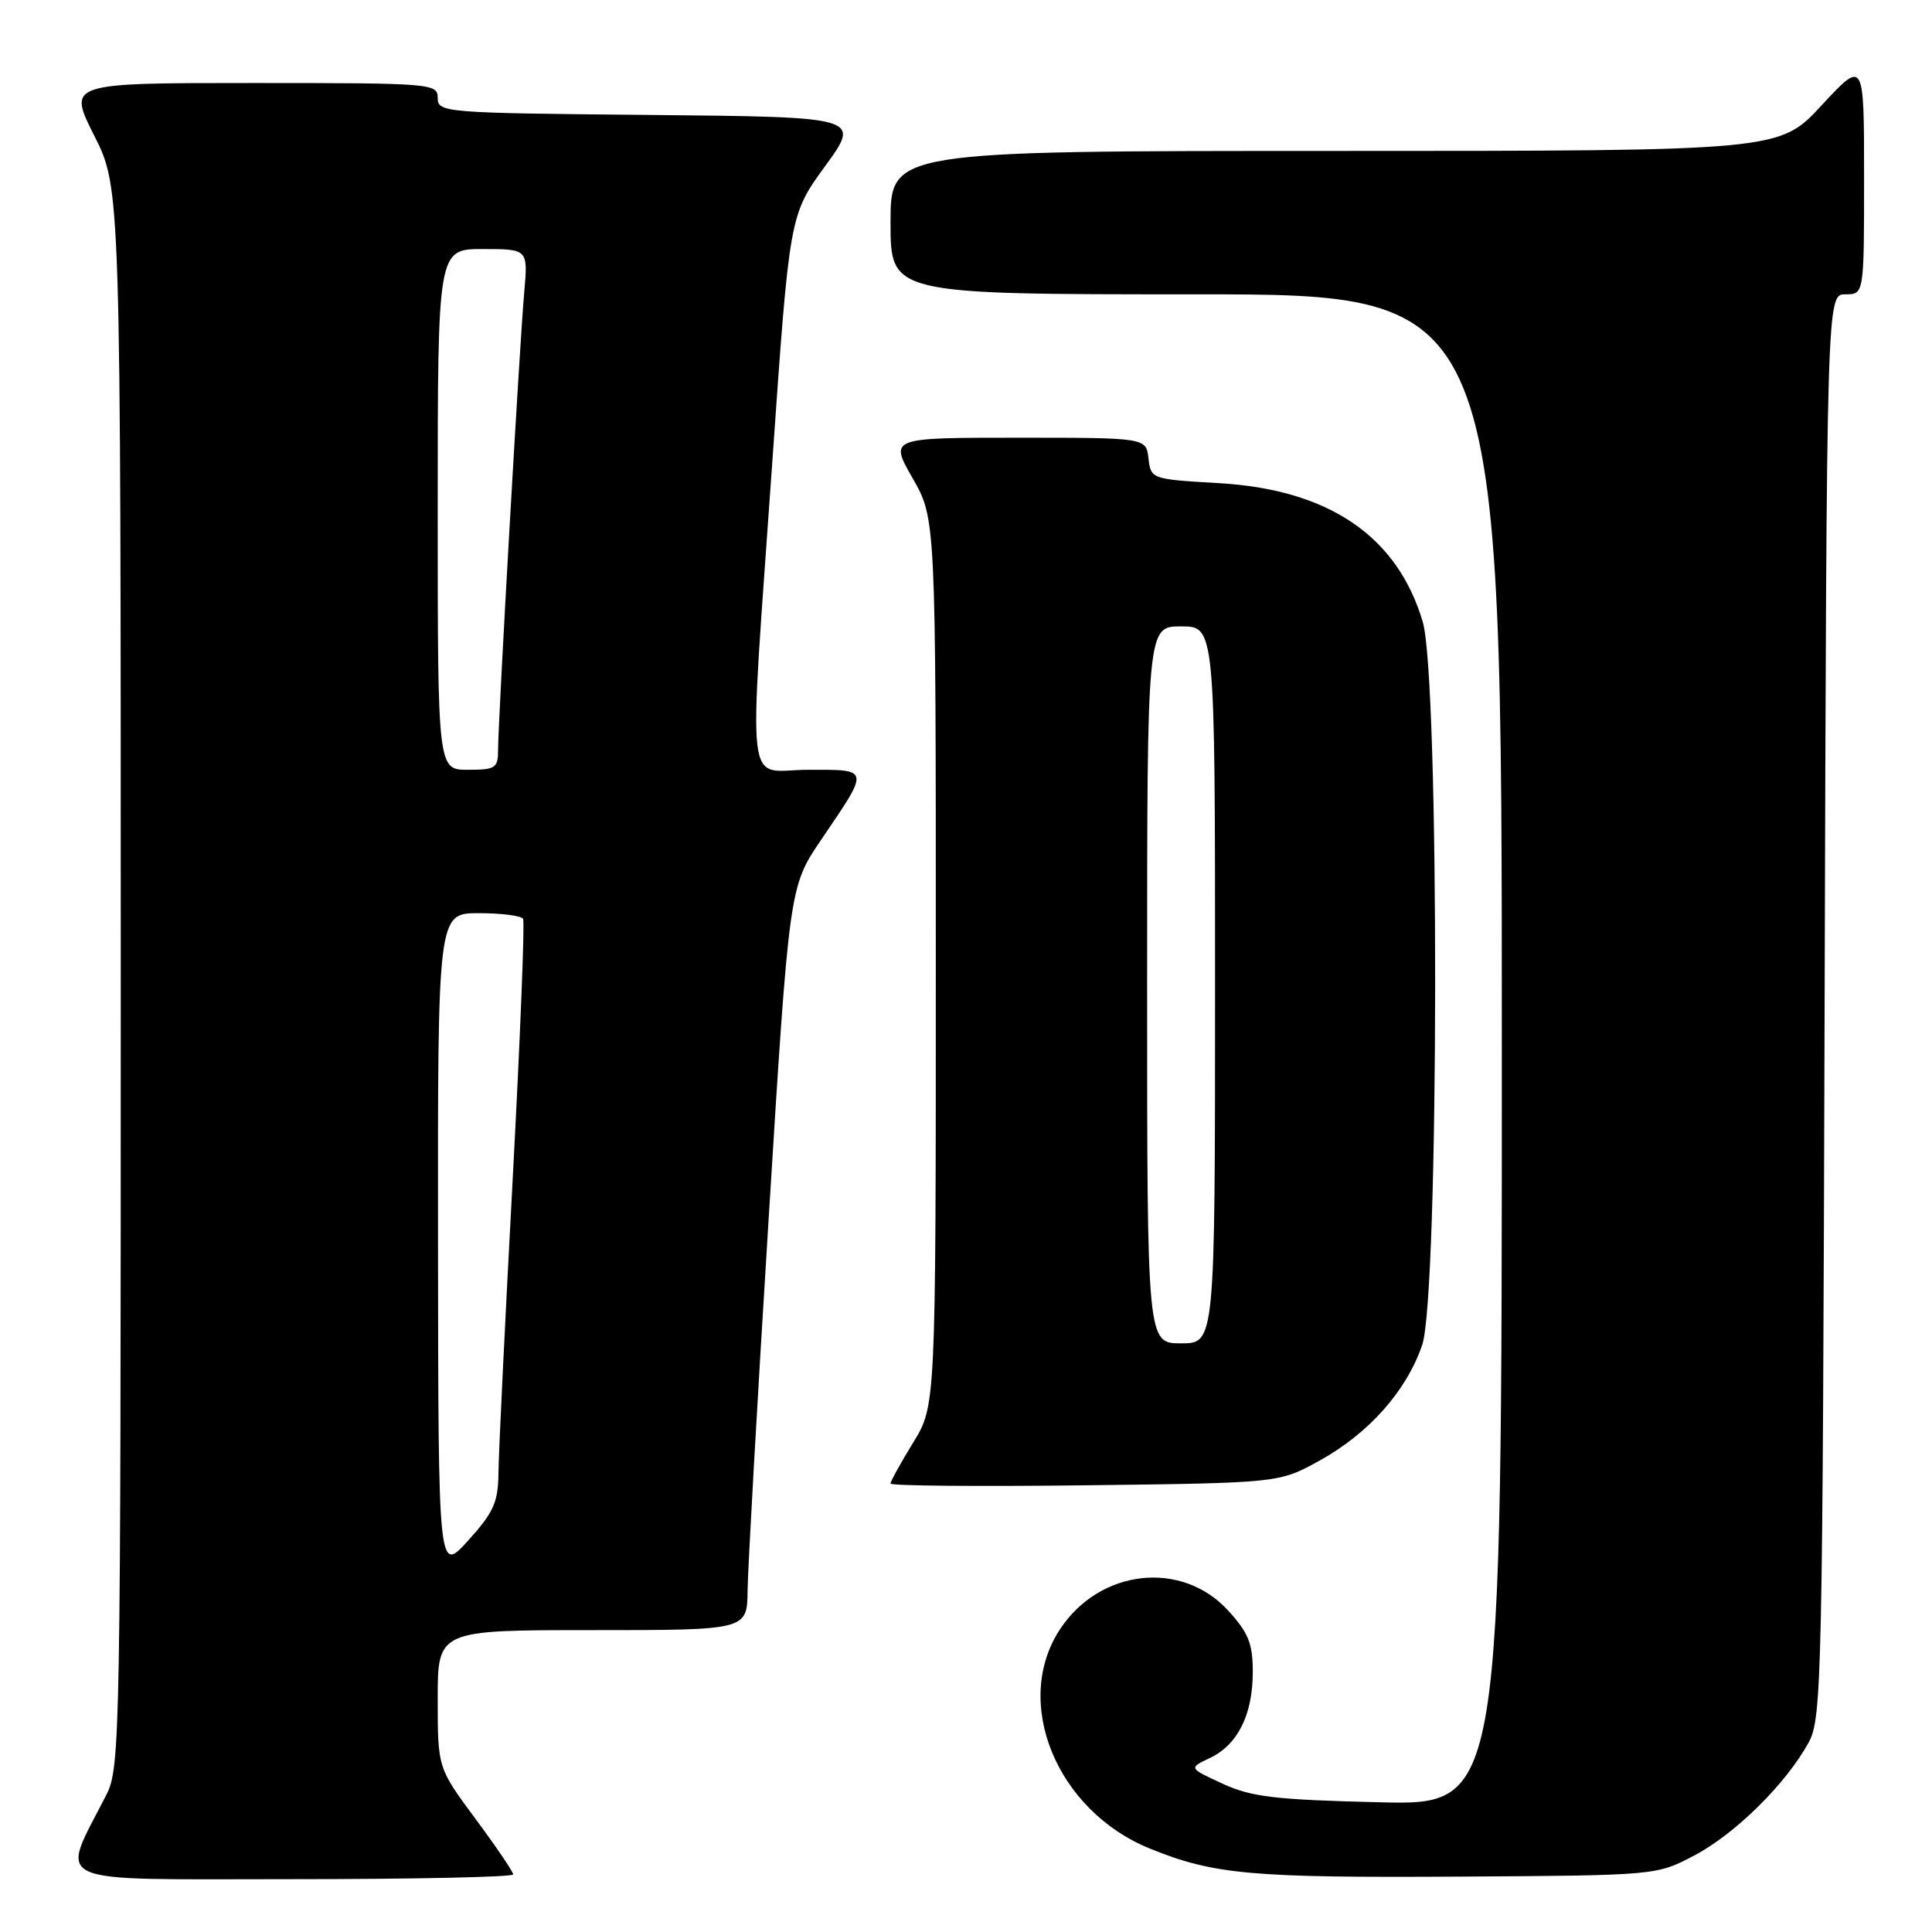 <?xml version="1.0" encoding="UTF-8" standalone="no"?>
<!DOCTYPE svg PUBLIC "-//W3C//DTD SVG 1.1//EN" "http://www.w3.org/Graphics/SVG/1.1/DTD/svg11.dtd" >
<svg xmlns="http://www.w3.org/2000/svg" xmlns:xlink="http://www.w3.org/1999/xlink" version="1.1" viewBox="0 0 256 256">
 <g >
 <path fill="currentColor"
d=" M 68.00 248.37 C 68.00 248.03 65.75 244.71 63.00 241.00 C 58.00 234.26 58.00 234.26 58.00 225.13 C 58.00 216.00 58.00 216.00 78.50 216.00 C 99.00 216.00 99.00 216.00 99.06 210.75 C 99.09 207.86 100.34 185.70 101.85 161.50 C 104.58 117.50 104.58 117.50 108.81 111.27 C 115.29 101.73 115.34 102.00 107.11 102.00 C 98.62 102.00 99.16 106.73 102.35 60.99 C 104.62 28.49 104.62 28.49 109.35 21.99 C 114.07 15.50 114.07 15.50 86.04 15.23 C 58.83 14.98 58.00 14.91 58.00 12.98 C 58.00 11.06 57.27 11.00 33.49 11.00 C 8.97 11.00 8.97 11.00 12.49 17.98 C 16.00 24.95 16.00 24.95 16.00 129.51 C 16.00 230.02 15.93 234.22 14.11 237.79 C 7.91 249.98 5.77 249.00 38.55 249.00 C 54.75 249.00 68.00 248.72 68.00 248.37 Z  M 224.54 245.84 C 229.96 242.98 236.70 236.31 239.67 230.86 C 241.40 227.68 241.51 222.49 241.77 133.25 C 242.04 39.00 242.04 39.00 244.52 39.00 C 247.00 39.00 247.00 39.00 247.00 23.44 C 247.00 7.89 247.00 7.89 241.39 13.94 C 235.78 20.00 235.78 20.00 176.89 20.00 C 118.00 20.00 118.00 20.00 118.00 29.50 C 118.00 39.00 118.00 39.00 158.50 39.00 C 199.00 39.00 199.00 39.00 199.00 139.10 C 199.00 239.21 199.00 239.21 182.75 238.81 C 168.96 238.48 165.82 238.11 162.00 236.35 C 157.50 234.28 157.50 234.28 160.32 232.94 C 164.01 231.20 166.00 227.20 166.00 221.53 C 166.00 217.77 165.42 216.34 162.72 213.39 C 156.58 206.69 145.75 207.89 140.48 215.85 C 134.09 225.51 139.97 239.92 152.38 244.95 C 160.84 248.39 165.81 248.83 193.50 248.66 C 219.50 248.50 219.50 248.50 224.54 245.84 Z  M 174.86 193.53 C 181.39 189.92 186.37 184.30 188.45 178.21 C 190.69 171.61 190.76 89.92 188.52 82.39 C 185.15 71.03 176.07 64.86 161.50 64.02 C 152.57 63.50 152.50 63.48 152.18 60.75 C 151.87 58.00 151.87 58.00 134.86 58.00 C 117.85 58.00 117.85 58.00 120.93 63.37 C 124.00 68.74 124.00 68.74 124.00 127.51 C 124.00 186.28 124.00 186.28 121.00 191.15 C 119.35 193.84 118.00 196.28 118.00 196.58 C 118.00 196.88 129.59 196.98 143.75 196.81 C 169.50 196.50 169.50 196.50 174.86 193.53 Z  M 58.04 164.75 C 58.00 121.00 58.00 121.00 63.44 121.00 C 66.43 121.00 69.08 121.34 69.31 121.75 C 69.55 122.16 68.92 137.80 67.92 156.50 C 66.92 175.20 66.07 192.58 66.05 195.12 C 66.01 199.07 65.42 200.38 62.04 204.12 C 58.08 208.50 58.08 208.50 58.04 164.75 Z  M 58.00 67.50 C 58.00 33.00 58.00 33.00 63.98 33.00 C 69.97 33.00 69.97 33.00 69.46 38.75 C 68.85 45.65 66.00 95.49 66.00 99.31 C 66.00 101.78 65.68 102.00 62.00 102.00 C 58.00 102.00 58.00 102.00 58.00 67.50 Z  M 152.00 130.50 C 152.00 83.00 152.00 83.00 156.50 83.00 C 161.00 83.00 161.00 83.00 161.00 130.50 C 161.00 178.00 161.00 178.00 156.50 178.00 C 152.00 178.00 152.00 178.00 152.00 130.50 Z "/>
</g>
</svg>